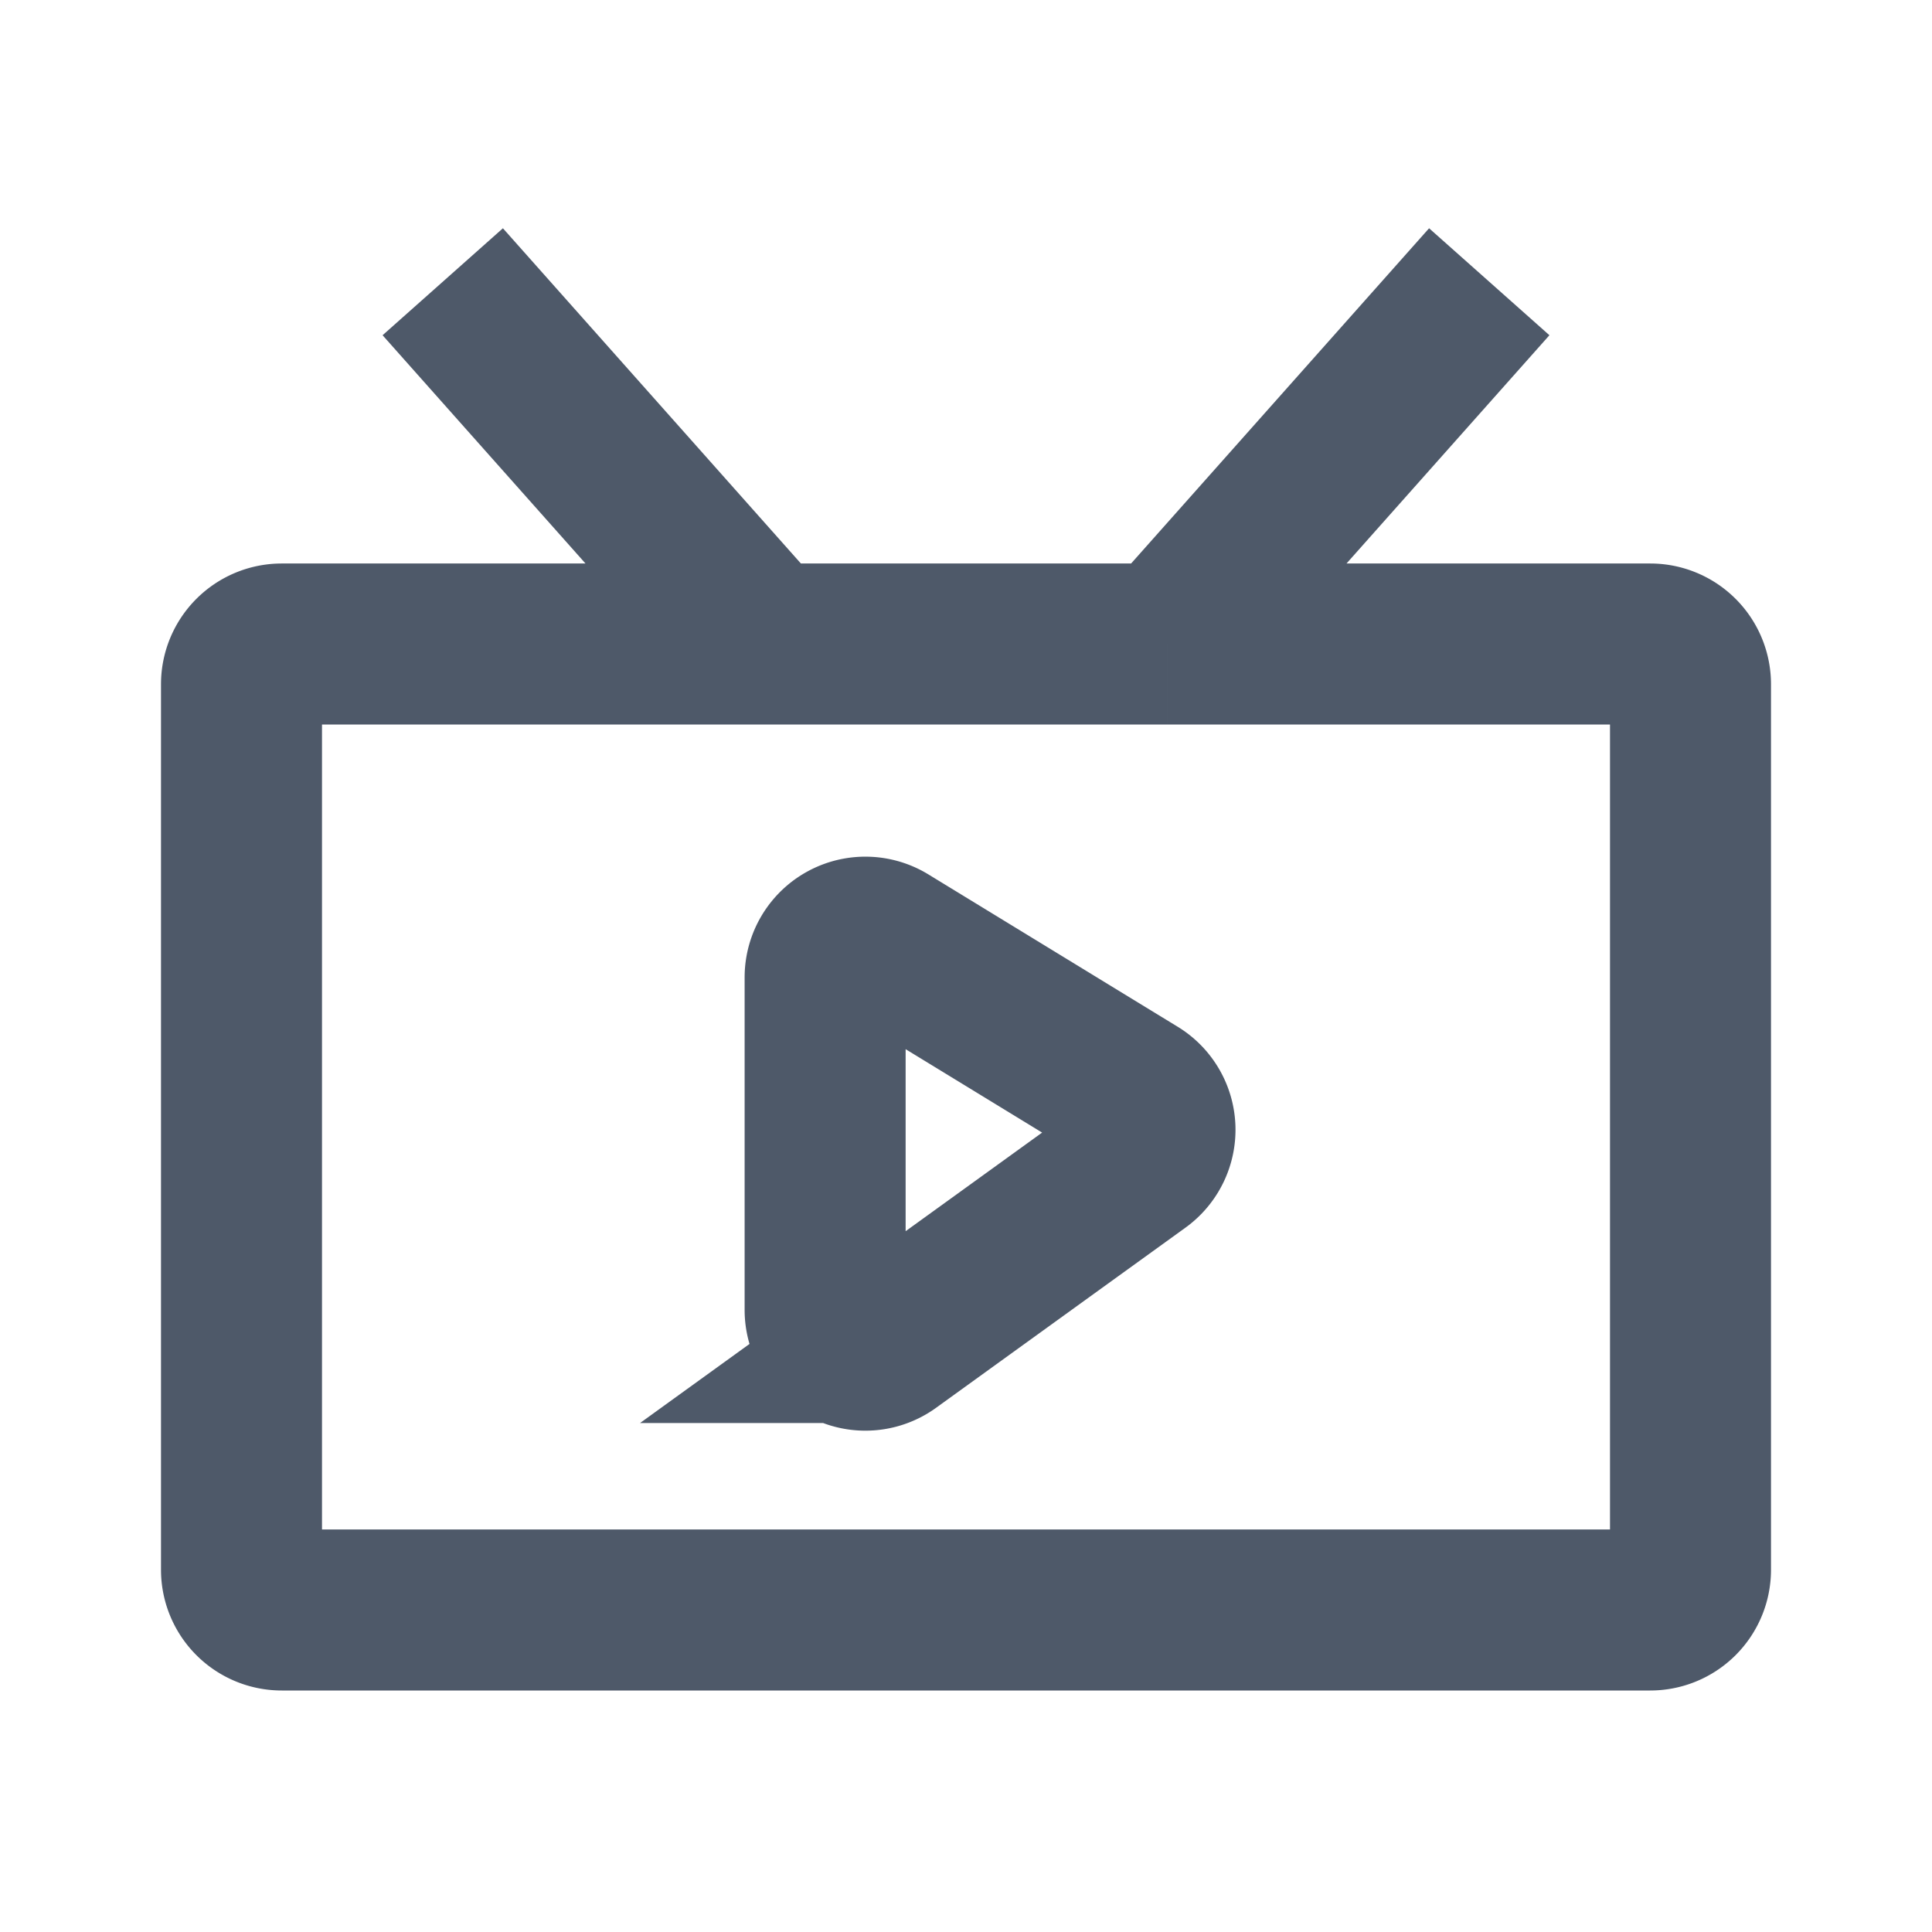 <svg width="48" height="48" viewBox="0 0 48 48" fill="none"><path d="M29 16h12a1 1 0 011 1v22a1 1 0 01-1 1H7a1 1 0 01-1-1V17a1 1 0 011-1h12m10 0l8-9m-8 9H19m0 0l-8-9m17.281 21.88l-6.195 4.475a1 1 0 01-1.586-.81v-8.262a1 1 0 011.521-.853l6.196 3.786a1 1 0 01.064 1.664z" stroke="#4E5969" stroke-width="4"/></svg>